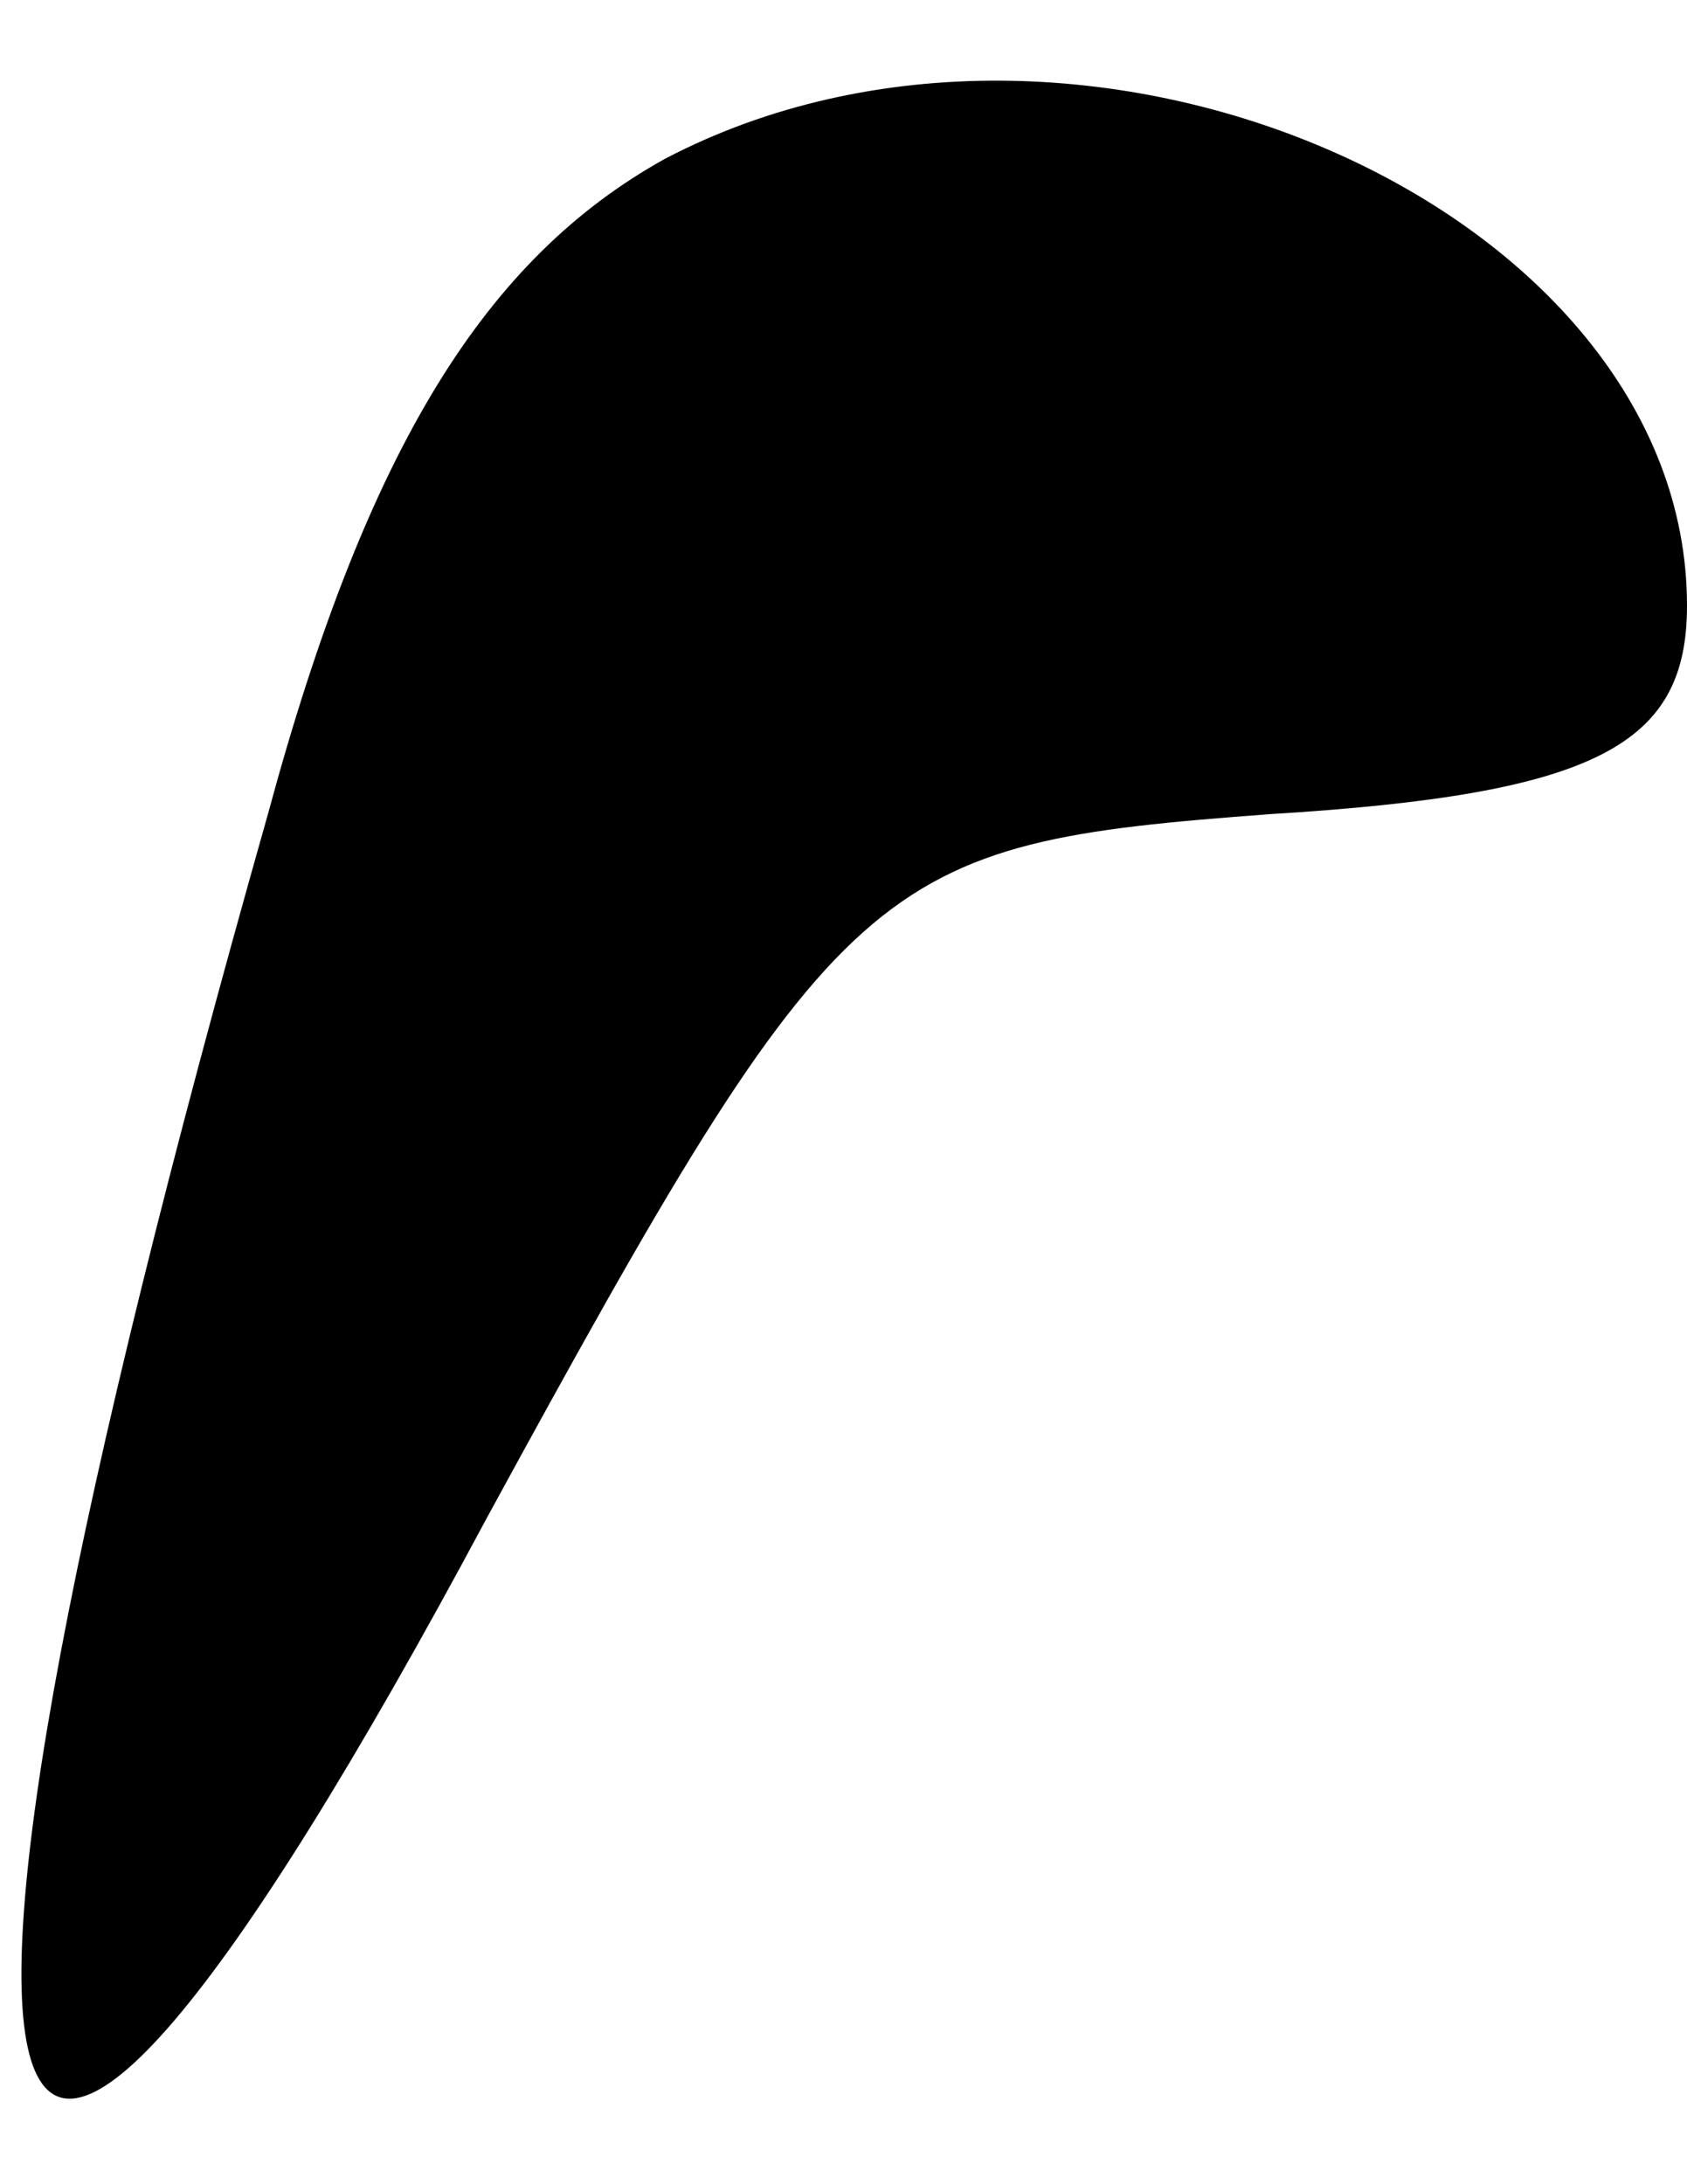 <?xml version="1.0" standalone="no"?>
<!DOCTYPE svg PUBLIC "-//W3C//DTD SVG 20010904//EN"
 "http://www.w3.org/TR/2001/REC-SVG-20010904/DTD/svg10.dtd">
<svg version="1.0" xmlns="http://www.w3.org/2000/svg"
 width="17pt" height="22pt" viewBox="0 0 17 22"
 preserveAspectRatio="xMidYMid meet">
<g transform="translate(0,22) scale(0.1,-0.1)"
fill="#000000" stroke="none">
<path fill="#000000" stroke="none" d="M67 204 c-18 -10 -30 -29 -40 -66 -40
-141 -31 -170 22 -71 36 66 39 68 79 71 33 2 42 7 42 21 0 40 -61 67 -103 45z"/>
</g>
</svg>
